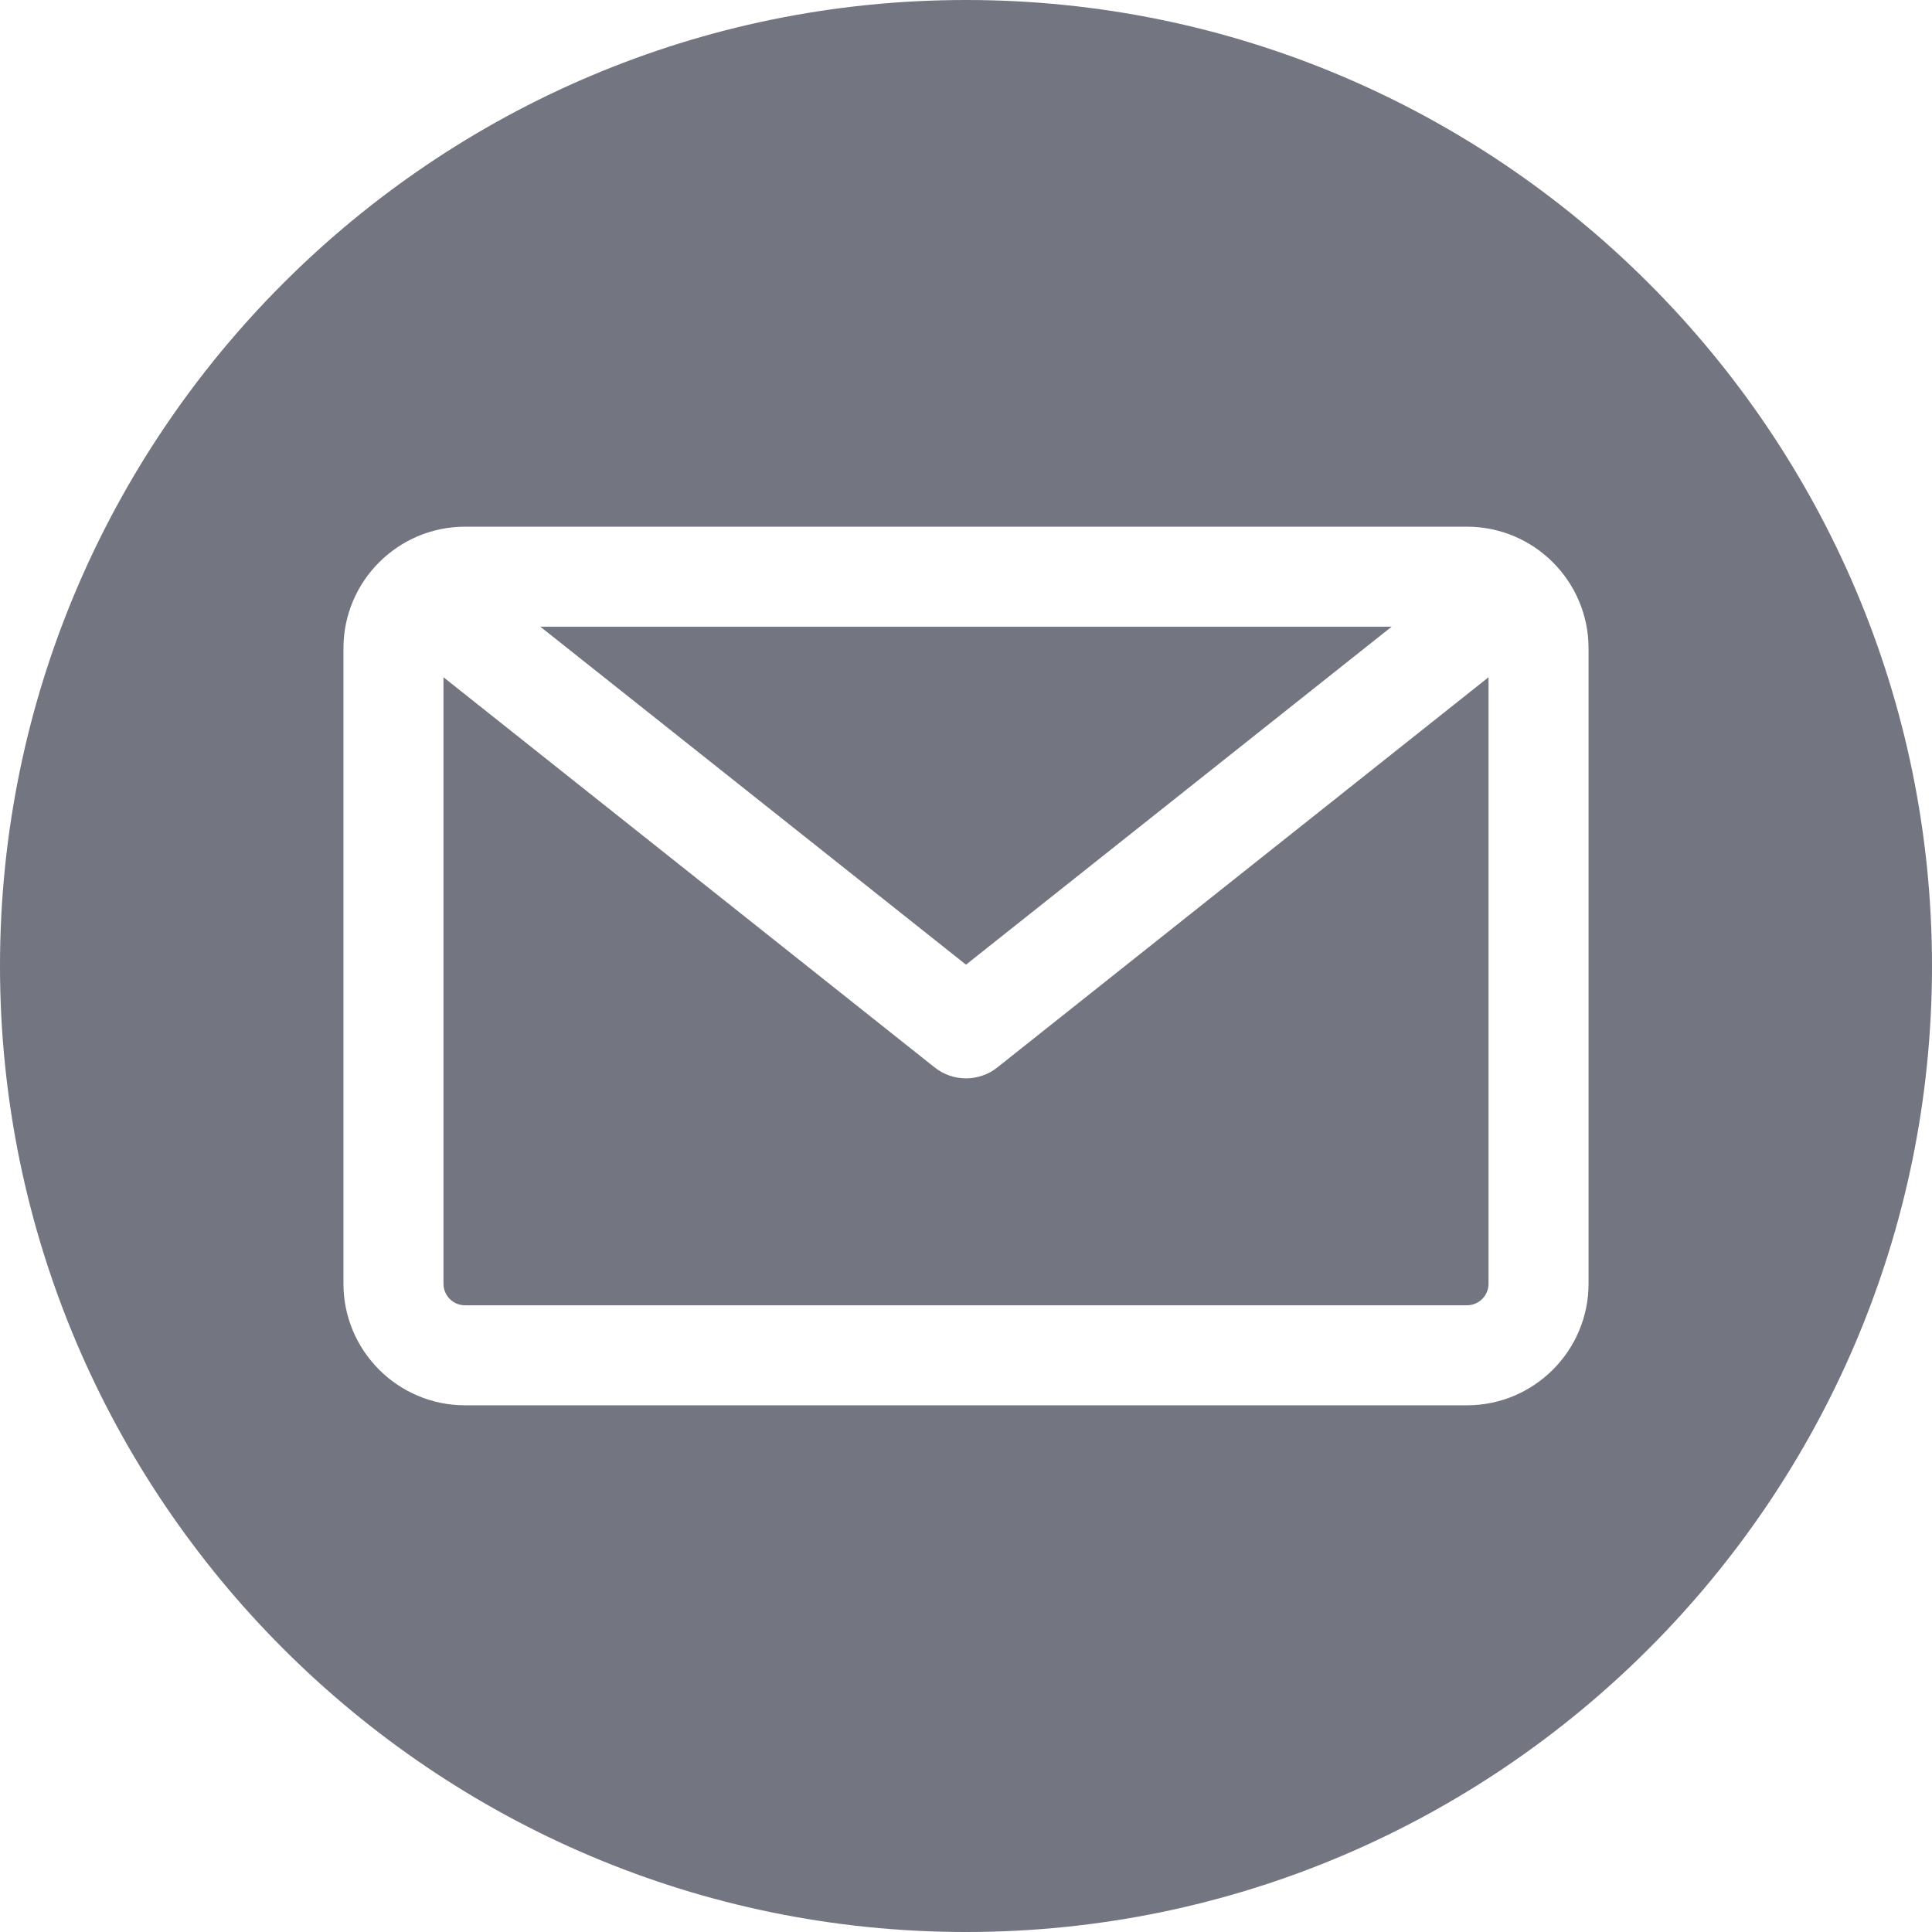 <svg width="13" height="13" viewBox="0 0 13 13" fill="none" xmlns="http://www.w3.org/2000/svg">
<path fill-rule="evenodd" clip-rule="evenodd" d="M6.5 13C2.916 13 0 10.084 0 6.5C0 2.916 2.916 0 6.5 0C10.084 0 13 2.916 13 6.5C13 10.084 10.084 13 6.5 13ZM9.871 8.783C9.951 8.783 10.016 8.718 10.016 8.638V4.557L6.709 7.184C6.648 7.232 6.574 7.256 6.5 7.256C6.426 7.256 6.352 7.232 6.291 7.184L2.984 4.557V8.638C2.984 8.718 3.049 8.783 3.129 8.783H9.871ZM9.364 4.217L6.5 6.491L3.636 4.217H9.364ZM10.689 4.362V8.638C10.689 9.089 10.322 9.456 9.871 9.456H3.129C2.678 9.456 2.311 9.089 2.311 8.638V4.362C2.311 3.911 2.678 3.544 3.129 3.544H9.871C10.322 3.544 10.689 3.911 10.689 4.362Z" fill="#737581"/>
</svg>
